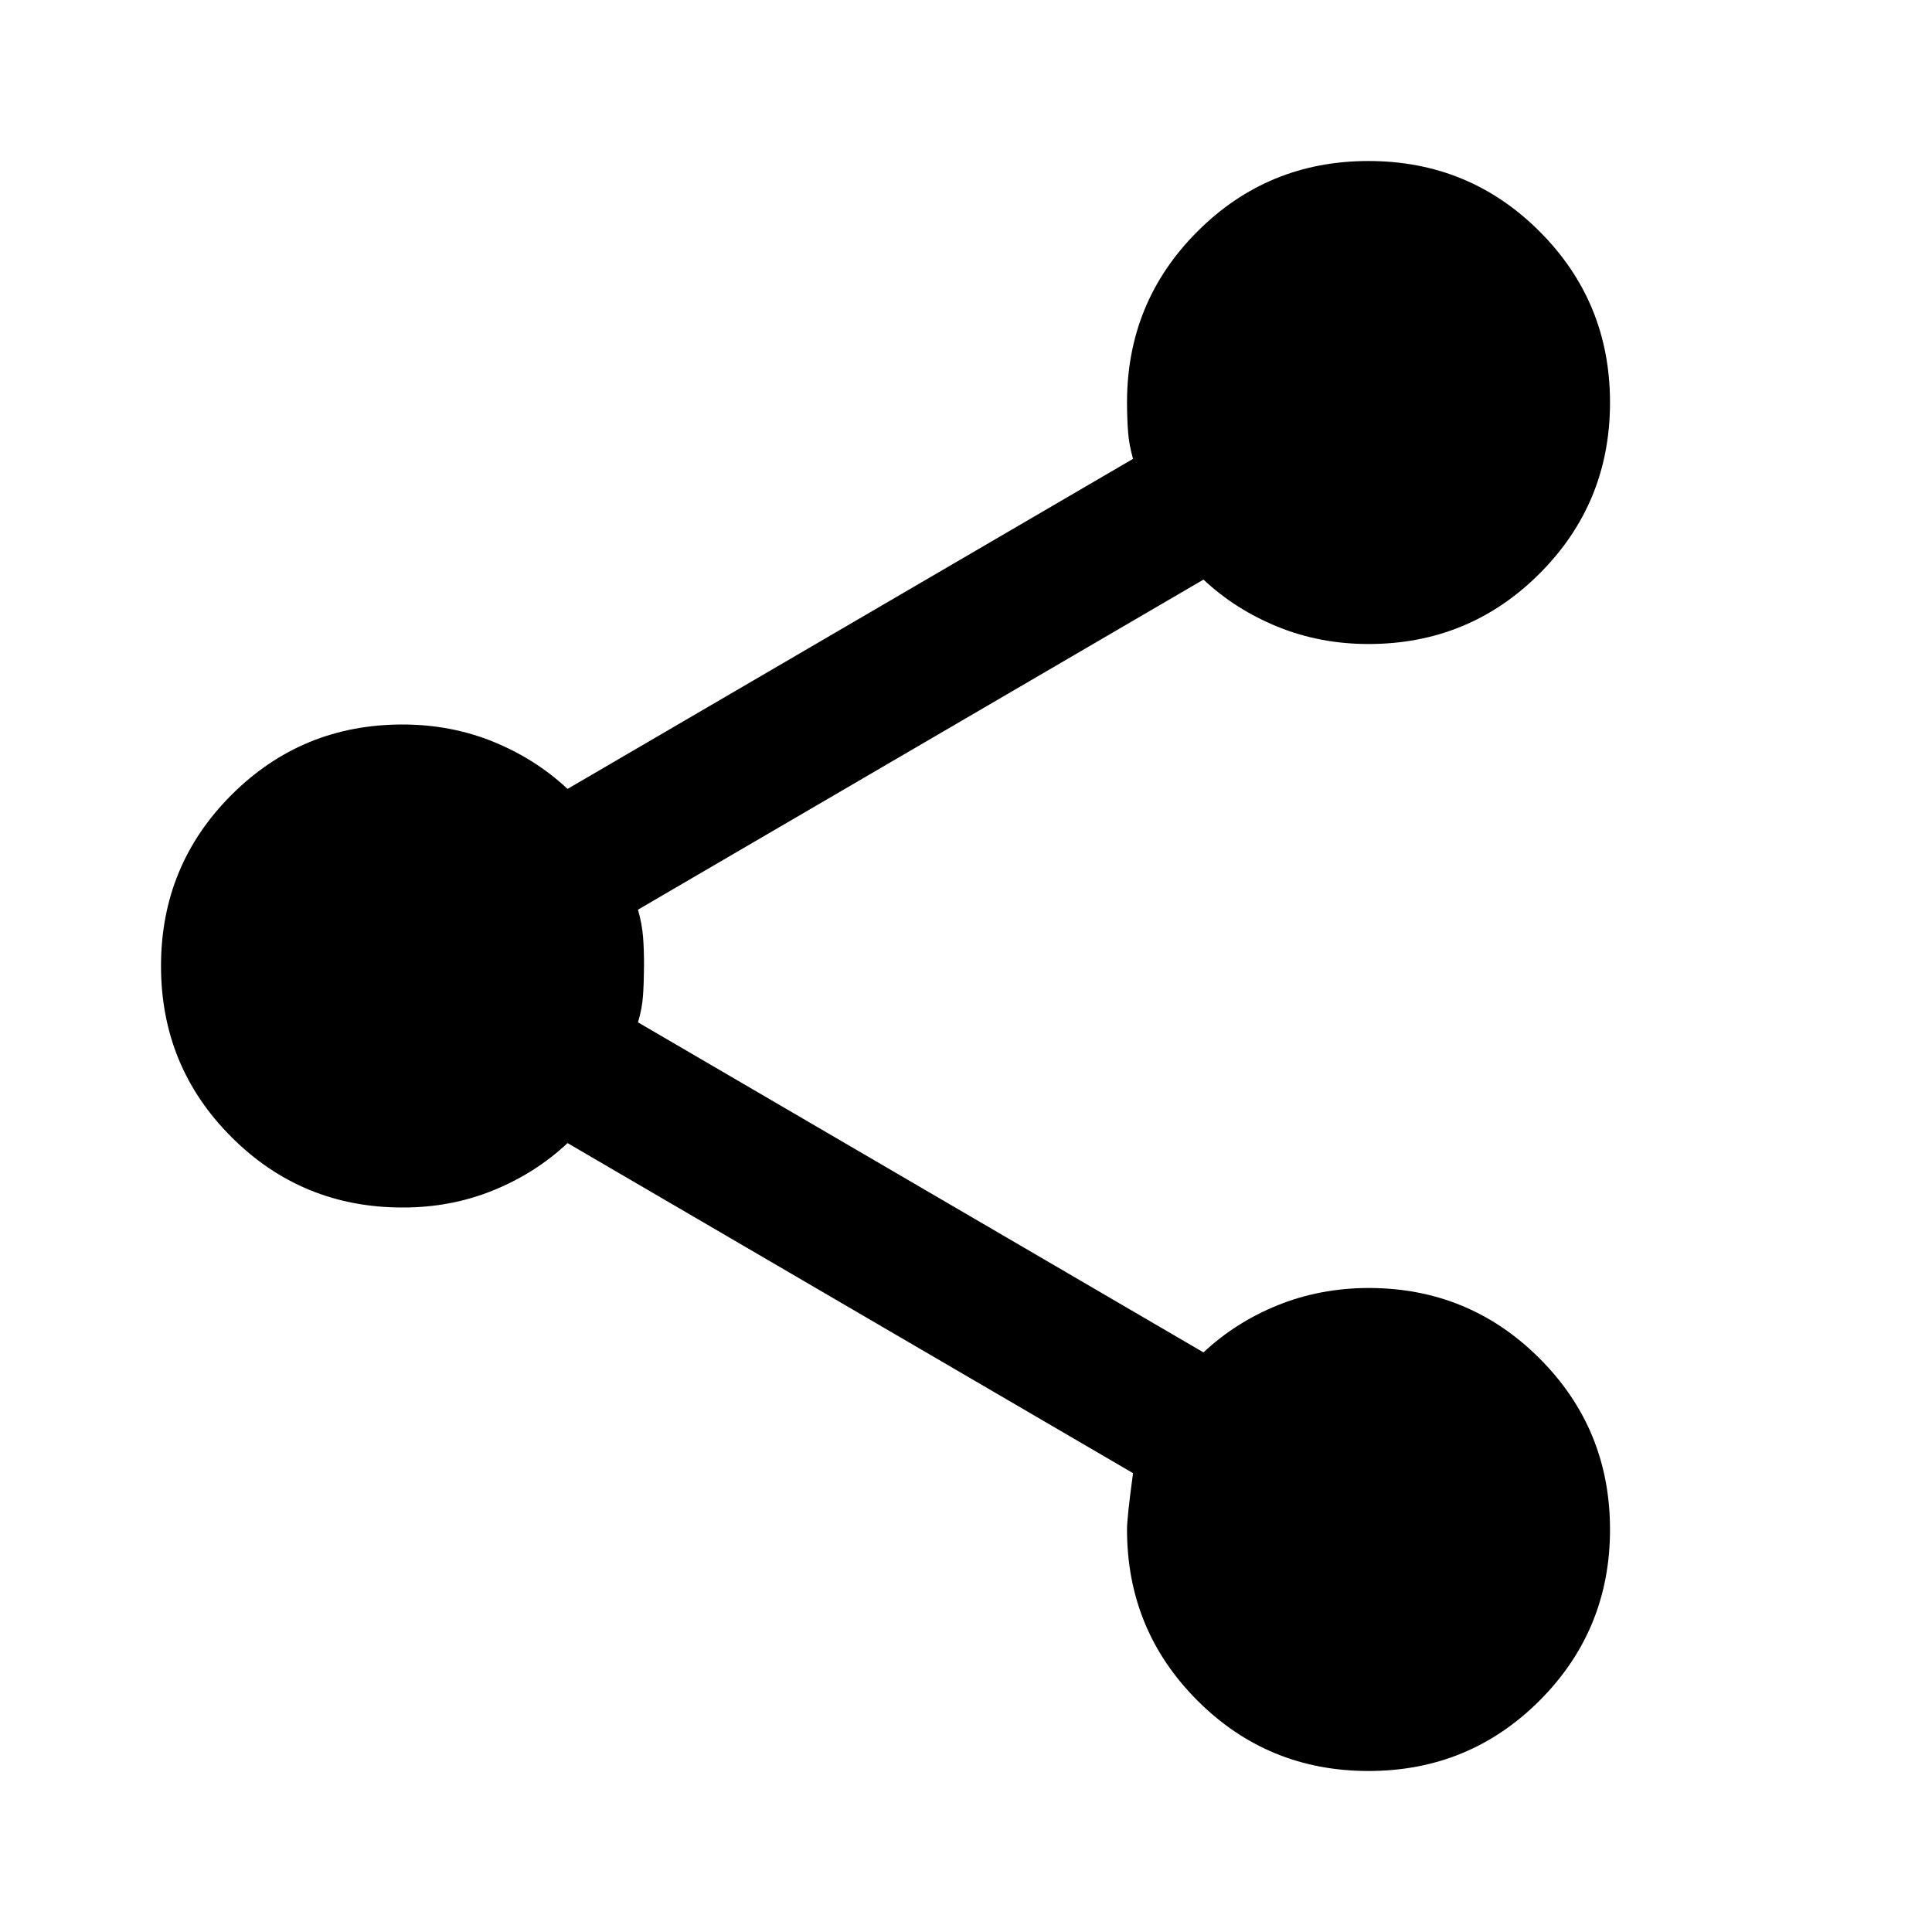<svg width="50" height="50" viewBox="0 0 50 50" fill="none" xmlns="http://www.w3.org/2000/svg">
<path d="M35.417 45.833C33.681 45.833 32.205 45.226 30.99 44.011C29.774 42.795 29.167 41.319 29.167 39.583C29.167 39.375 29.219 38.889 29.323 38.125L14.688 29.583C14.132 30.104 13.49 30.513 12.761 30.808C12.031 31.104 11.25 31.252 10.417 31.25C8.681 31.25 7.205 30.642 5.99 29.427C4.774 28.212 4.167 26.736 4.167 25C4.167 23.264 4.774 21.788 5.99 20.573C7.205 19.358 8.681 18.75 10.417 18.75C11.25 18.75 12.031 18.898 12.761 19.194C13.49 19.49 14.132 19.897 14.688 20.417L29.323 11.875C29.254 11.632 29.21 11.398 29.194 11.173C29.177 10.948 29.168 10.696 29.167 10.417C29.167 8.681 29.774 7.205 30.99 5.99C32.205 4.774 33.681 4.167 35.417 4.167C37.153 4.167 38.629 4.774 39.844 5.99C41.059 7.205 41.667 8.681 41.667 10.417C41.667 12.153 41.059 13.629 39.844 14.844C38.629 16.059 37.153 16.667 35.417 16.667C34.583 16.667 33.802 16.519 33.073 16.223C32.344 15.927 31.701 15.52 31.146 15L16.511 23.542C16.58 23.785 16.624 24.02 16.642 24.246C16.66 24.472 16.668 24.724 16.667 25C16.665 25.276 16.657 25.529 16.642 25.756C16.627 25.984 16.583 26.218 16.511 26.458L31.146 35C31.701 34.479 32.344 34.072 33.073 33.777C33.802 33.483 34.583 33.335 35.417 33.333C37.153 33.333 38.629 33.941 39.844 35.156C41.059 36.372 41.667 37.847 41.667 39.583C41.667 41.319 41.059 42.795 39.844 44.011C38.629 45.226 37.153 45.833 35.417 45.833Z" fill="black"/>
</svg>
